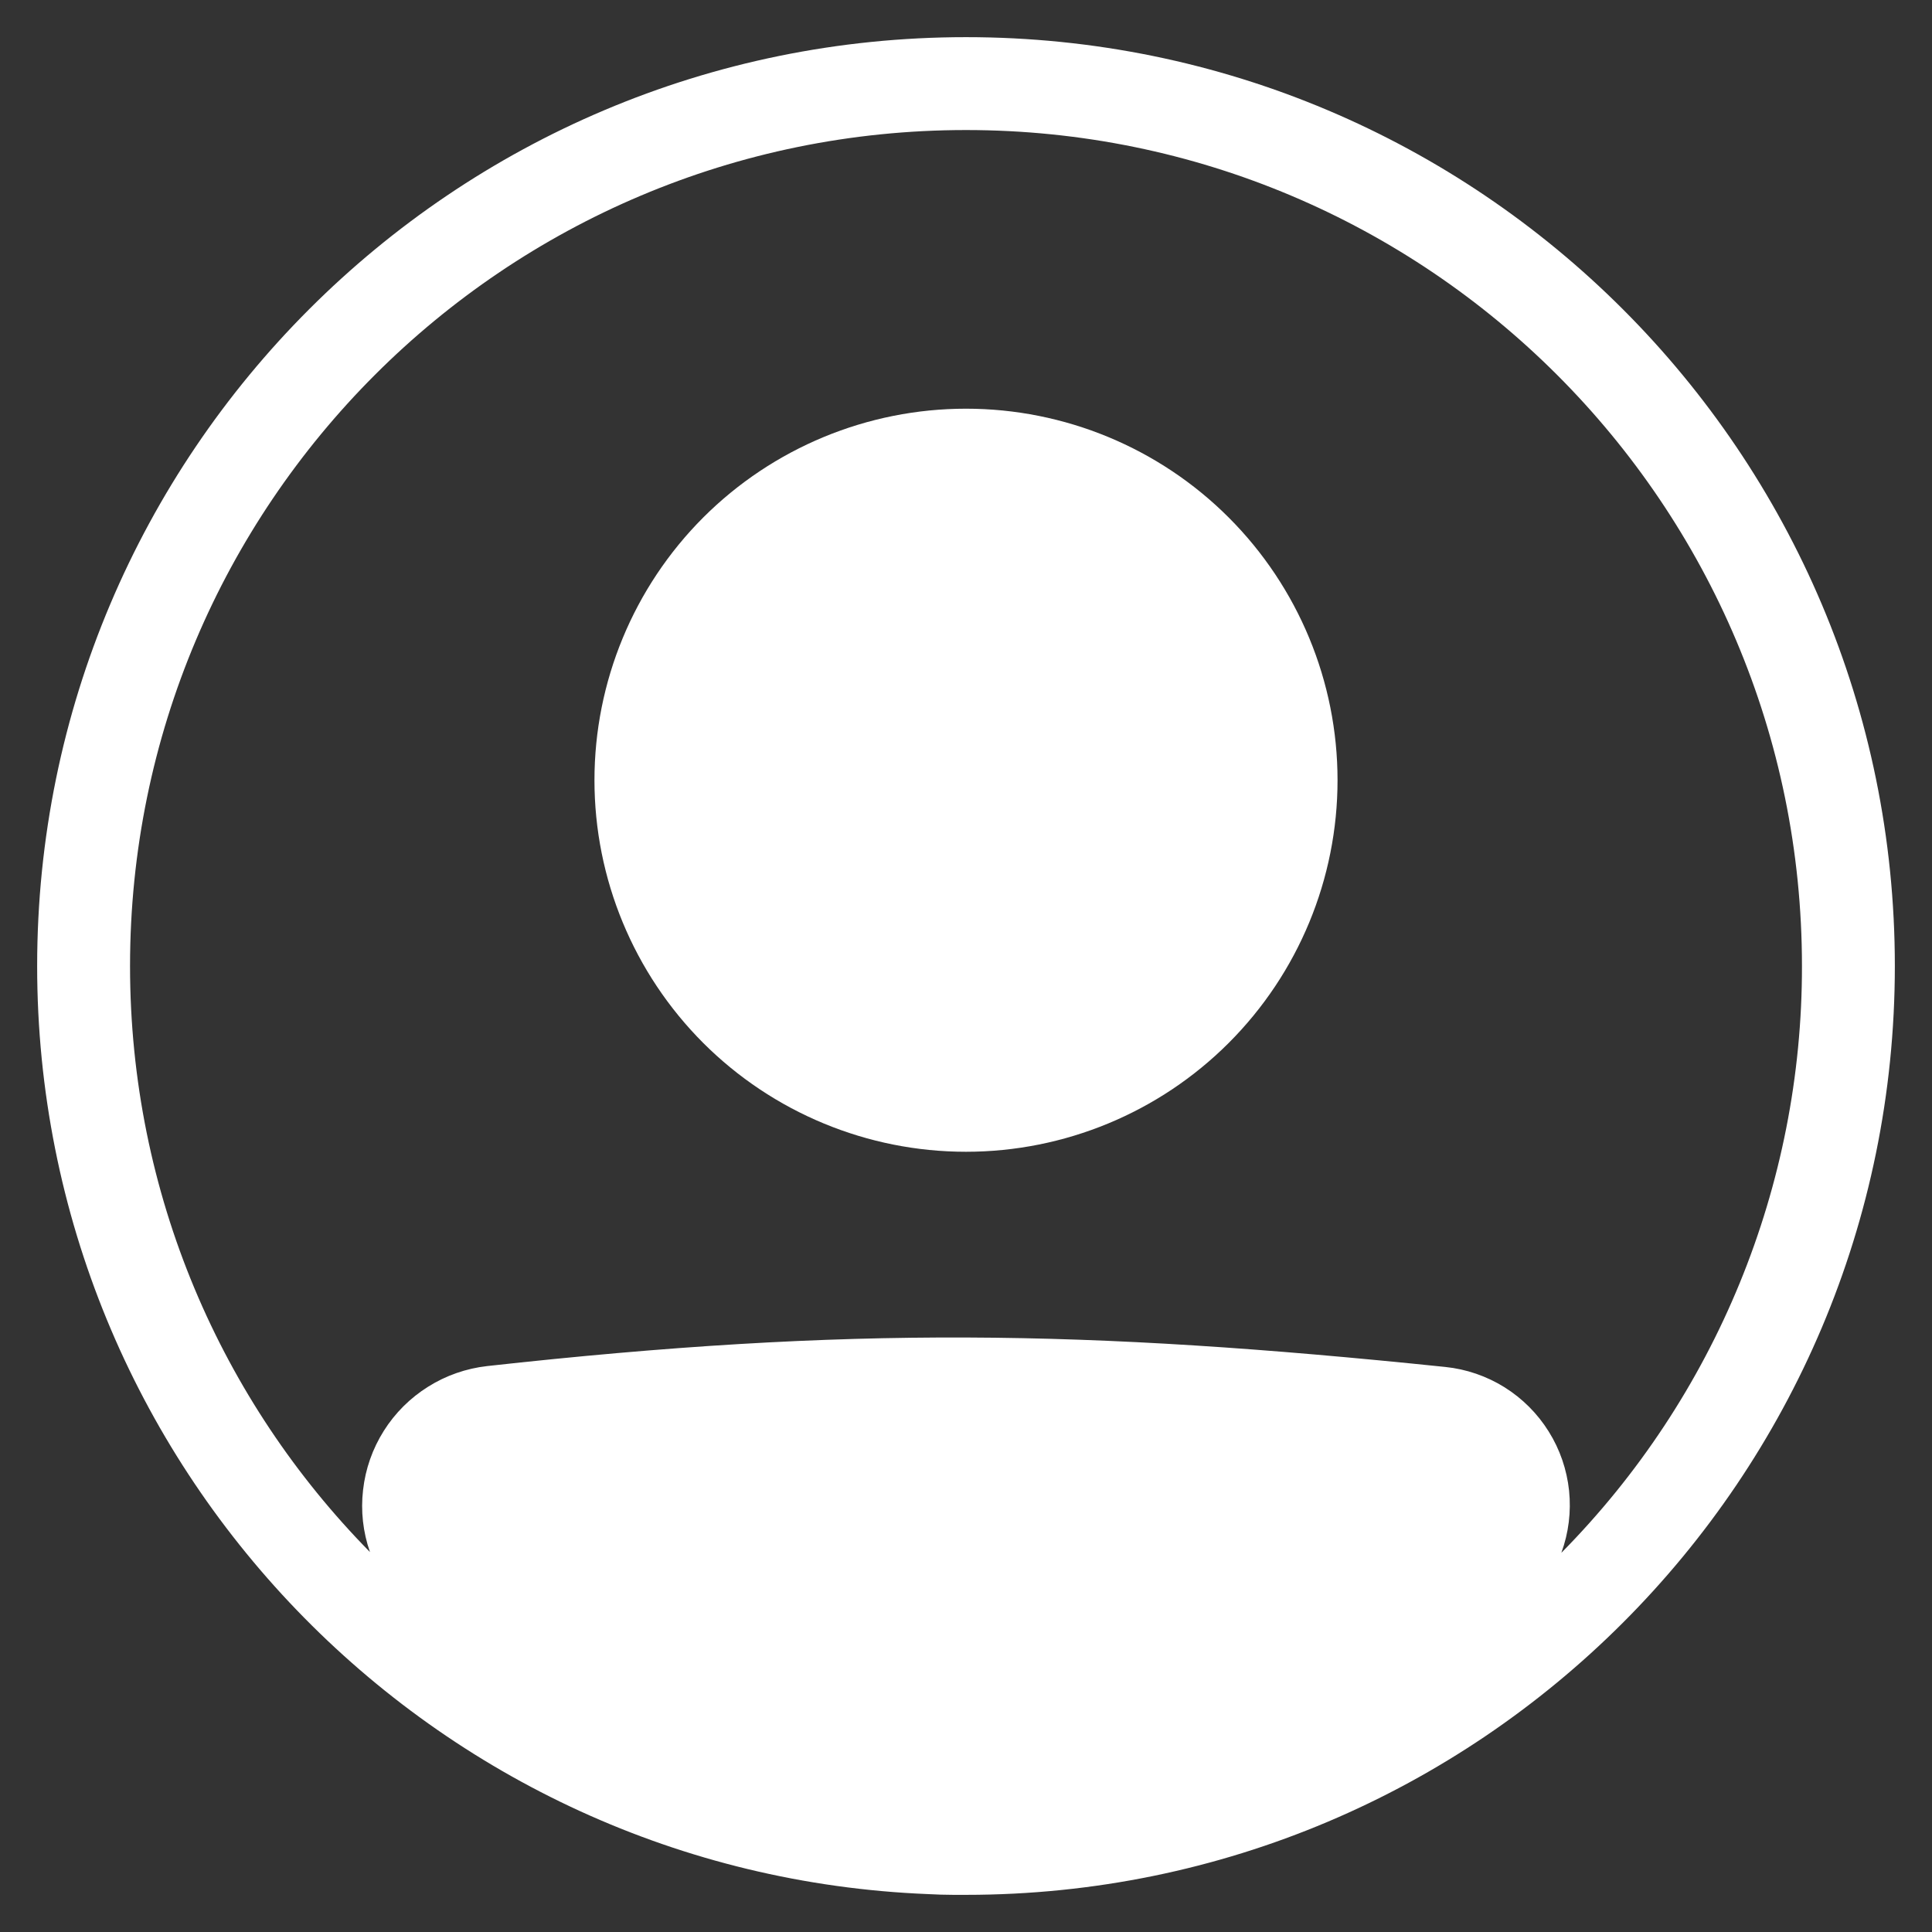 <svg width="26" height="26" viewBox="0 0 26 26" fill="none" xmlns="http://www.w3.org/2000/svg">
<rect x="0" y="0" width="26" height="26" fill="#333333" stroke="none"/>
<path d="M18 10.5C18 11.826 17.473 13.098 16.535 14.036C15.598 14.973 14.326 15.5 13 15.5C11.674 15.5 10.402 14.973 9.464 14.036C8.527 13.098 8 11.826 8 10.5C8 9.174 8.527 7.902 9.464 6.964C10.402 6.027 11.674 5.5 13 5.5C14.326 5.5 15.598 6.027 16.535 6.964C17.473 7.902 18 9.174 18 10.5Z" fill="white"/>
<path fill-rule="evenodd" clip-rule="evenodd" d="M12.49 25.49C5.823 25.223 0.5 19.733 0.5 13C0.5 6.096 6.096 0.5 13 0.5C19.904 0.5 25.5 6.096 25.5 13C25.5 19.904 19.904 25.5 13 25.5C12.943 25.5 12.886 25.5 12.829 25.5C12.716 25.5 12.602 25.496 12.49 25.49ZM4.979 20.887C4.885 20.619 4.853 20.333 4.886 20.051C4.918 19.768 5.013 19.497 5.165 19.256C5.316 19.016 5.52 18.813 5.761 18.662C6.001 18.511 6.273 18.416 6.556 18.384C11.428 17.845 14.602 17.894 19.451 18.396C19.733 18.425 20.006 18.519 20.247 18.669C20.488 18.82 20.692 19.024 20.842 19.265C20.993 19.506 21.086 19.778 21.116 20.061C21.145 20.344 21.11 20.63 21.012 20.897C23.09 18.794 24.254 15.956 24.25 13C24.25 6.787 19.213 1.75 13 1.75C6.787 1.75 1.75 6.787 1.75 13C1.75 16.073 2.982 18.858 4.979 20.887Z" fill="white"/>
</svg>
